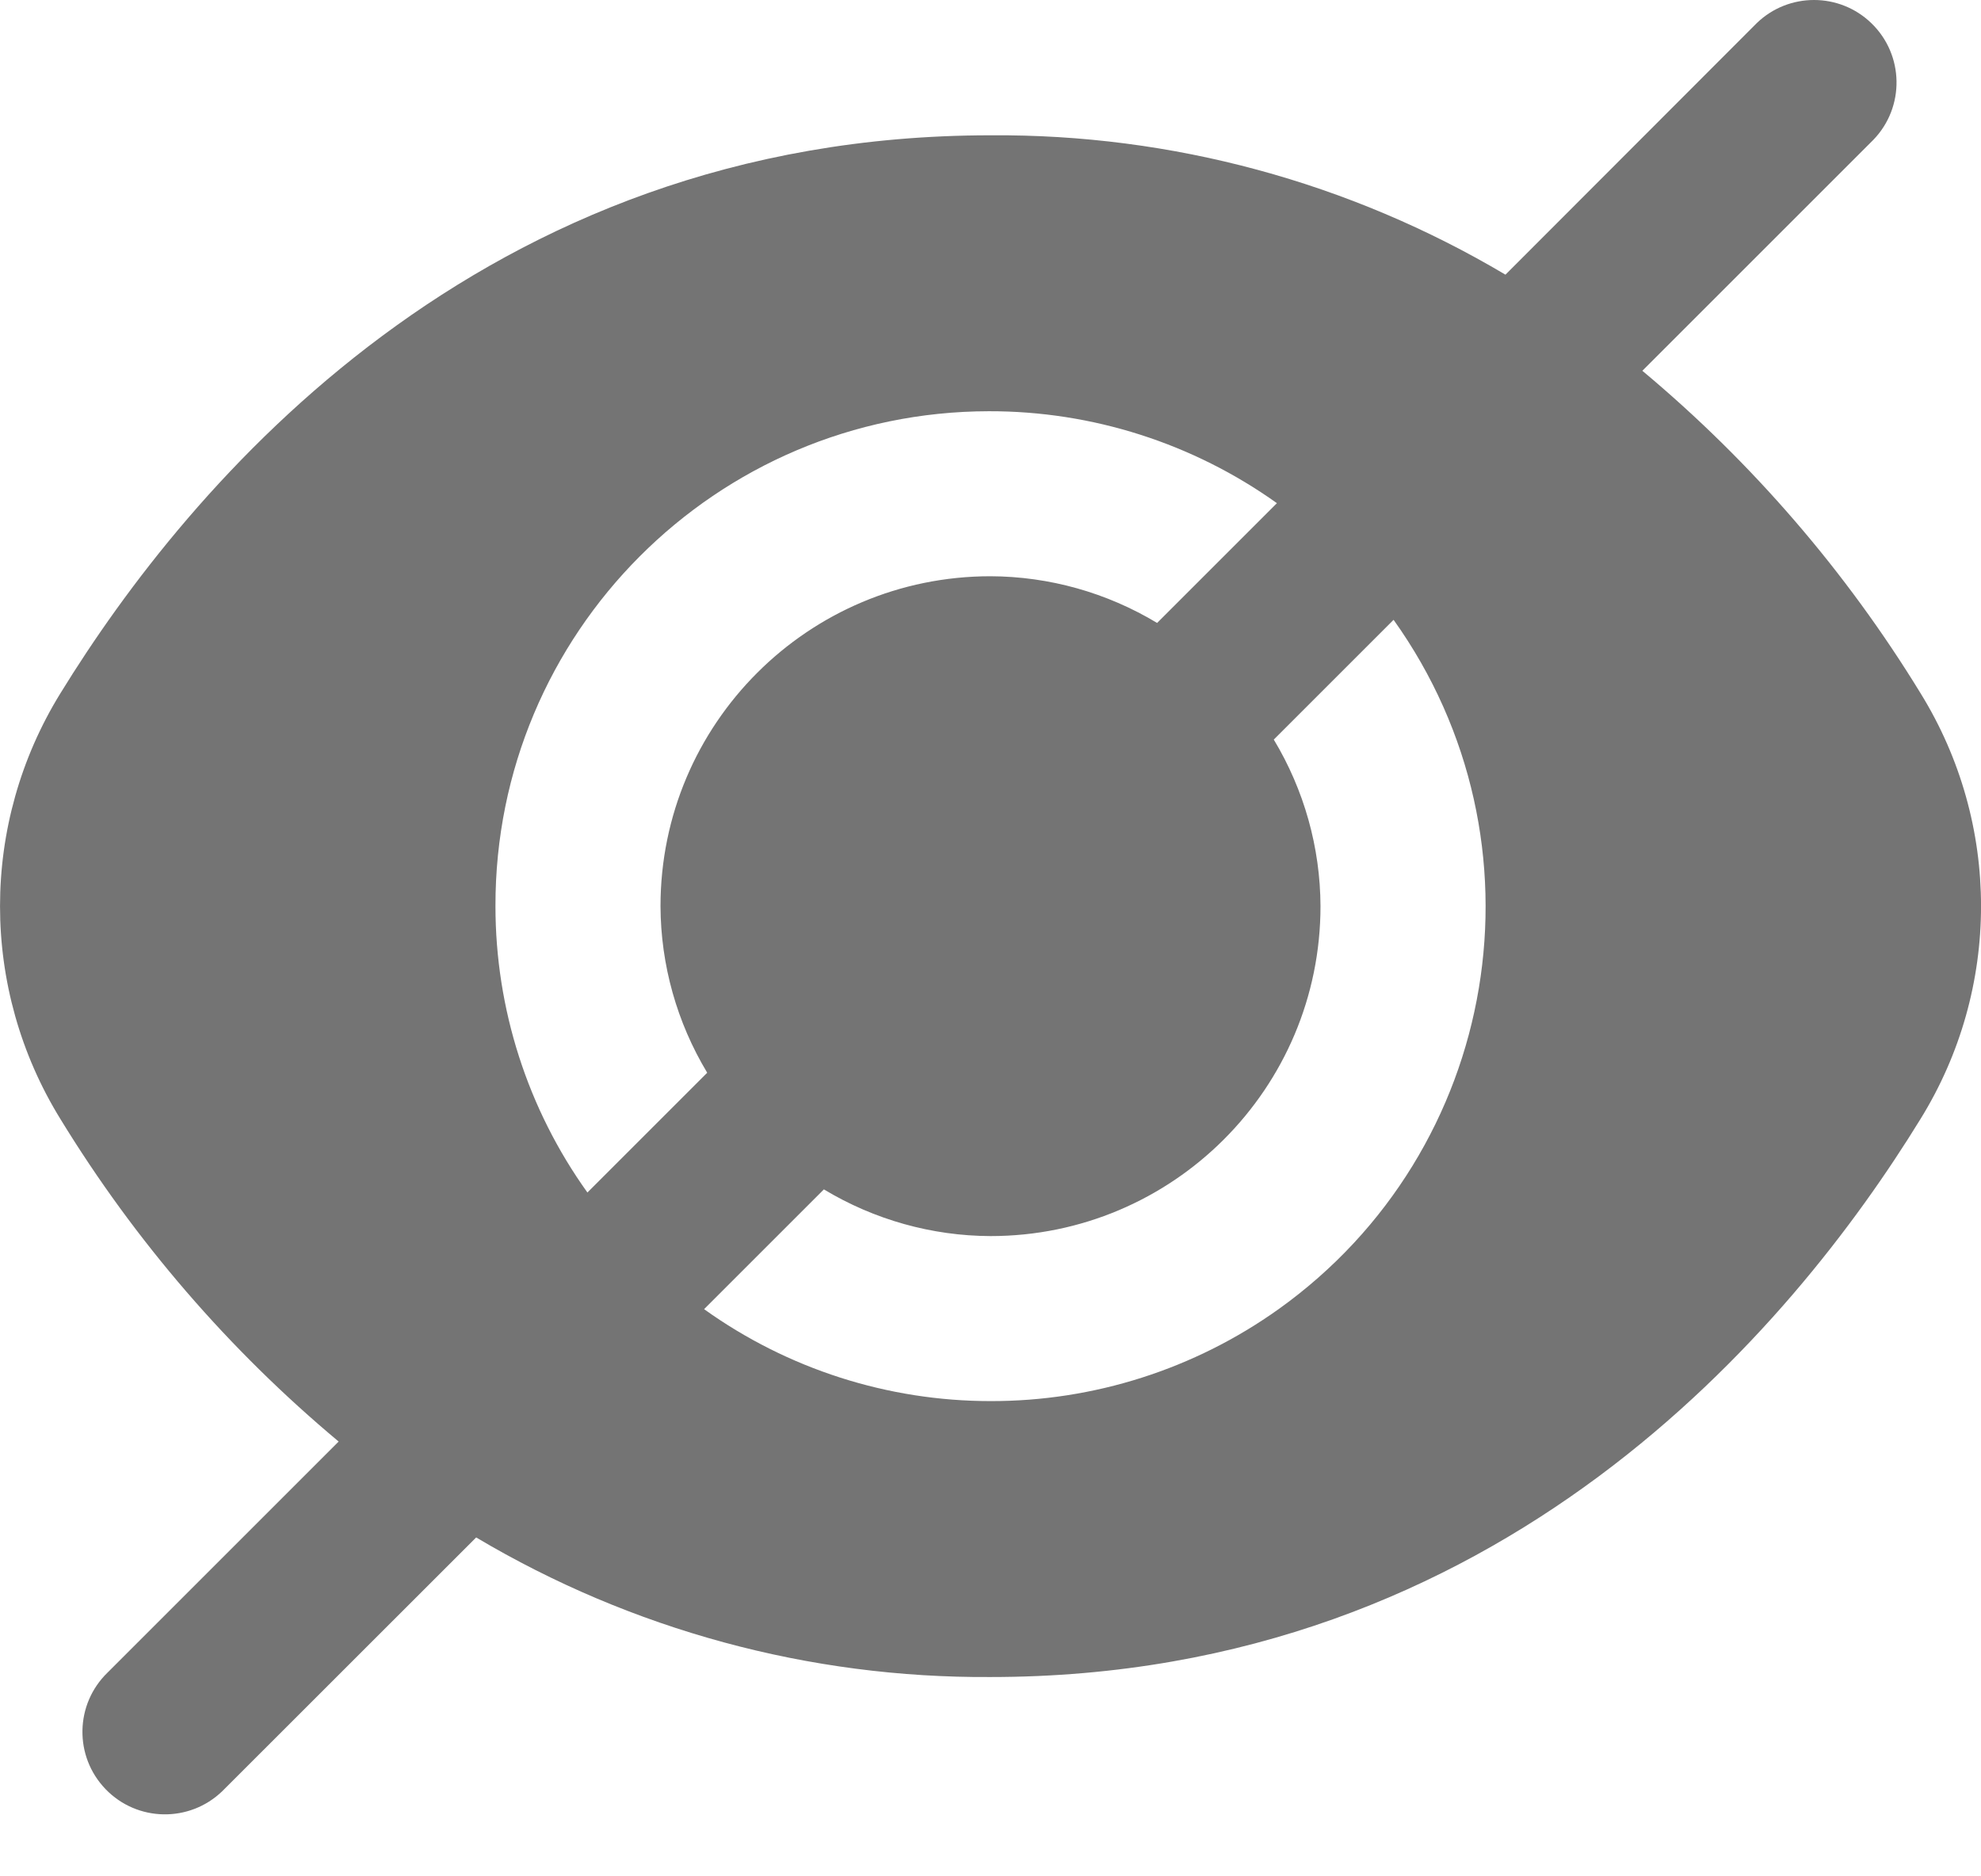 <svg width="19" height="18" viewBox="0 0 19 18" fill="none" xmlns="http://www.w3.org/2000/svg">
<path d="M18.42 6.65C17.705 5.481 16.804 4.436 15.752 3.557L17.968 1.341C18.271 1.027 18.263 0.526 17.948 0.222C17.642 -0.074 17.155 -0.074 16.849 0.222L14.439 2.635C12.945 1.748 11.237 1.285 9.5 1.298C4.601 1.298 1.809 4.651 0.58 6.65C-0.193 7.902 -0.193 9.484 0.58 10.736C1.295 11.905 2.196 12.95 3.248 13.829L1.032 16.045C0.718 16.349 0.709 16.849 1.013 17.164C1.316 17.478 1.817 17.487 2.132 17.183C2.138 17.177 2.145 17.171 2.151 17.164L4.567 14.749C6.059 15.636 7.764 16.099 9.5 16.088C14.399 16.088 17.191 12.735 18.419 10.736C19.194 9.484 19.194 7.902 18.42 6.65ZM4.752 8.693C4.747 6.075 6.866 3.949 9.484 3.945C10.475 3.943 11.441 4.252 12.247 4.827L11.098 5.976C10.615 5.685 10.063 5.53 9.5 5.528C7.752 5.528 6.335 6.945 6.335 8.693C6.337 9.256 6.492 9.808 6.783 10.291L5.634 11.44C5.06 10.639 4.752 9.678 4.752 8.693ZM9.5 13.441C8.515 13.441 7.554 13.133 6.753 12.559L7.902 11.41C8.385 11.701 8.937 11.856 9.5 11.858C11.248 11.858 12.665 10.441 12.665 8.693C12.663 8.13 12.508 7.578 12.217 7.095L13.366 5.946C14.887 8.077 14.393 11.037 12.263 12.559C11.457 13.134 10.491 13.443 9.5 13.441Z" fill="#747474"/>
</svg>
